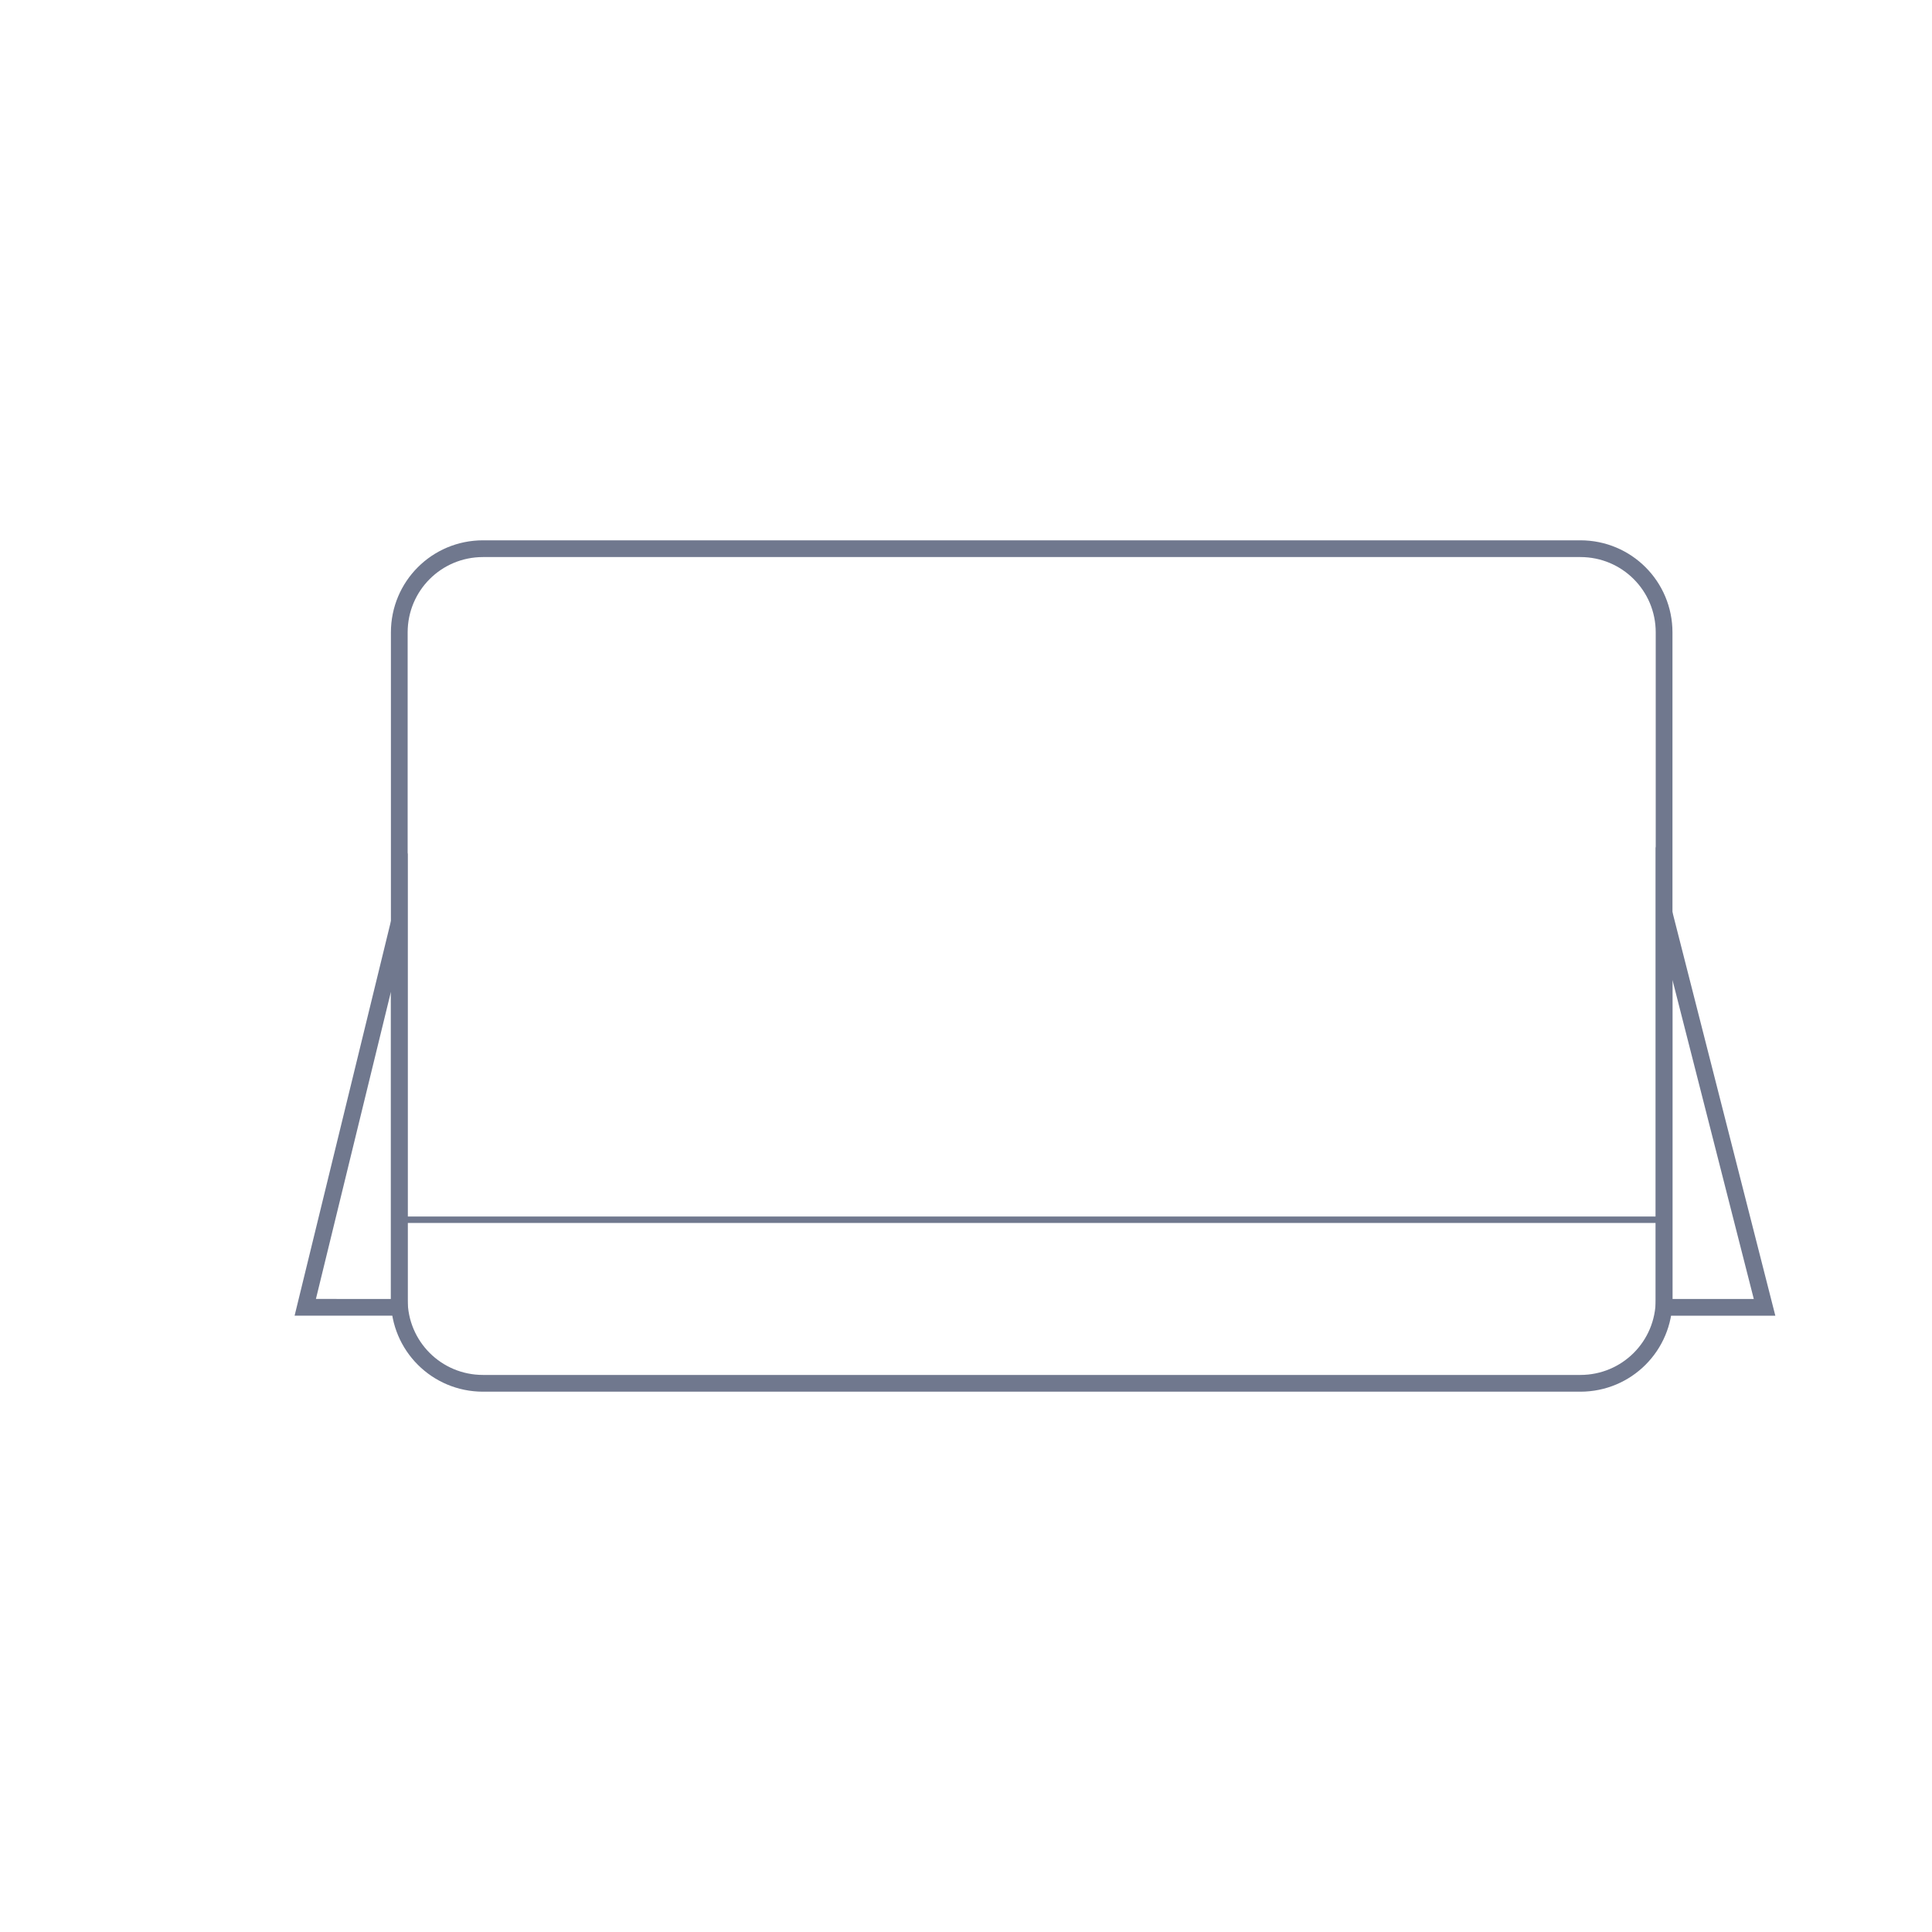 <?xml version="1.0" encoding="utf-8"?>
<!-- Generator: Adobe Illustrator 21.0.2, SVG Export Plug-In . SVG Version: 6.00 Build 0)  -->
<svg version="1.1" id="Laag_1" xmlns="http://www.w3.org/2000/svg" xmlns:xlink="http://www.w3.org/1999/xlink" x="0px" y="0px"
	 viewBox="0 0 150 150" style="enable-background:new 0 0 150 150;" xml:space="preserve">
<style type="text/css">
	.st0{fill:none;stroke:#70788E;stroke-width:1.3;stroke-miterlimit:10;}
	.st1{fill:none;stroke:#70788E;stroke-width:0.5;stroke-miterlimit:10;}
</style>
<path class="st0" d="M129.2,100.9c0,3.6-2.9,6.5-6.5,6.5H37.5c-3.6,0-6.5-2.9-6.5-6.5V49.1c0-3.6,2.9-6.5,6.5-6.5h85.2
	c3.6,0,6.5,2.9,6.5,6.5V100.9z"/>
<line class="st1" x1="31" y1="94.7" x2="129.2" y2="94.7"/>
<g>
	<path class="st0" d="M129.2,70.9v30c0,0.2,0,0.4,0,0.6h7.8L129.2,70.9z"/>
	<path class="st0" d="M31,100.9V71.6l-7.3,29.9H31C31,101.3,31,101.1,31,100.9z"/>
</g>
</svg>
